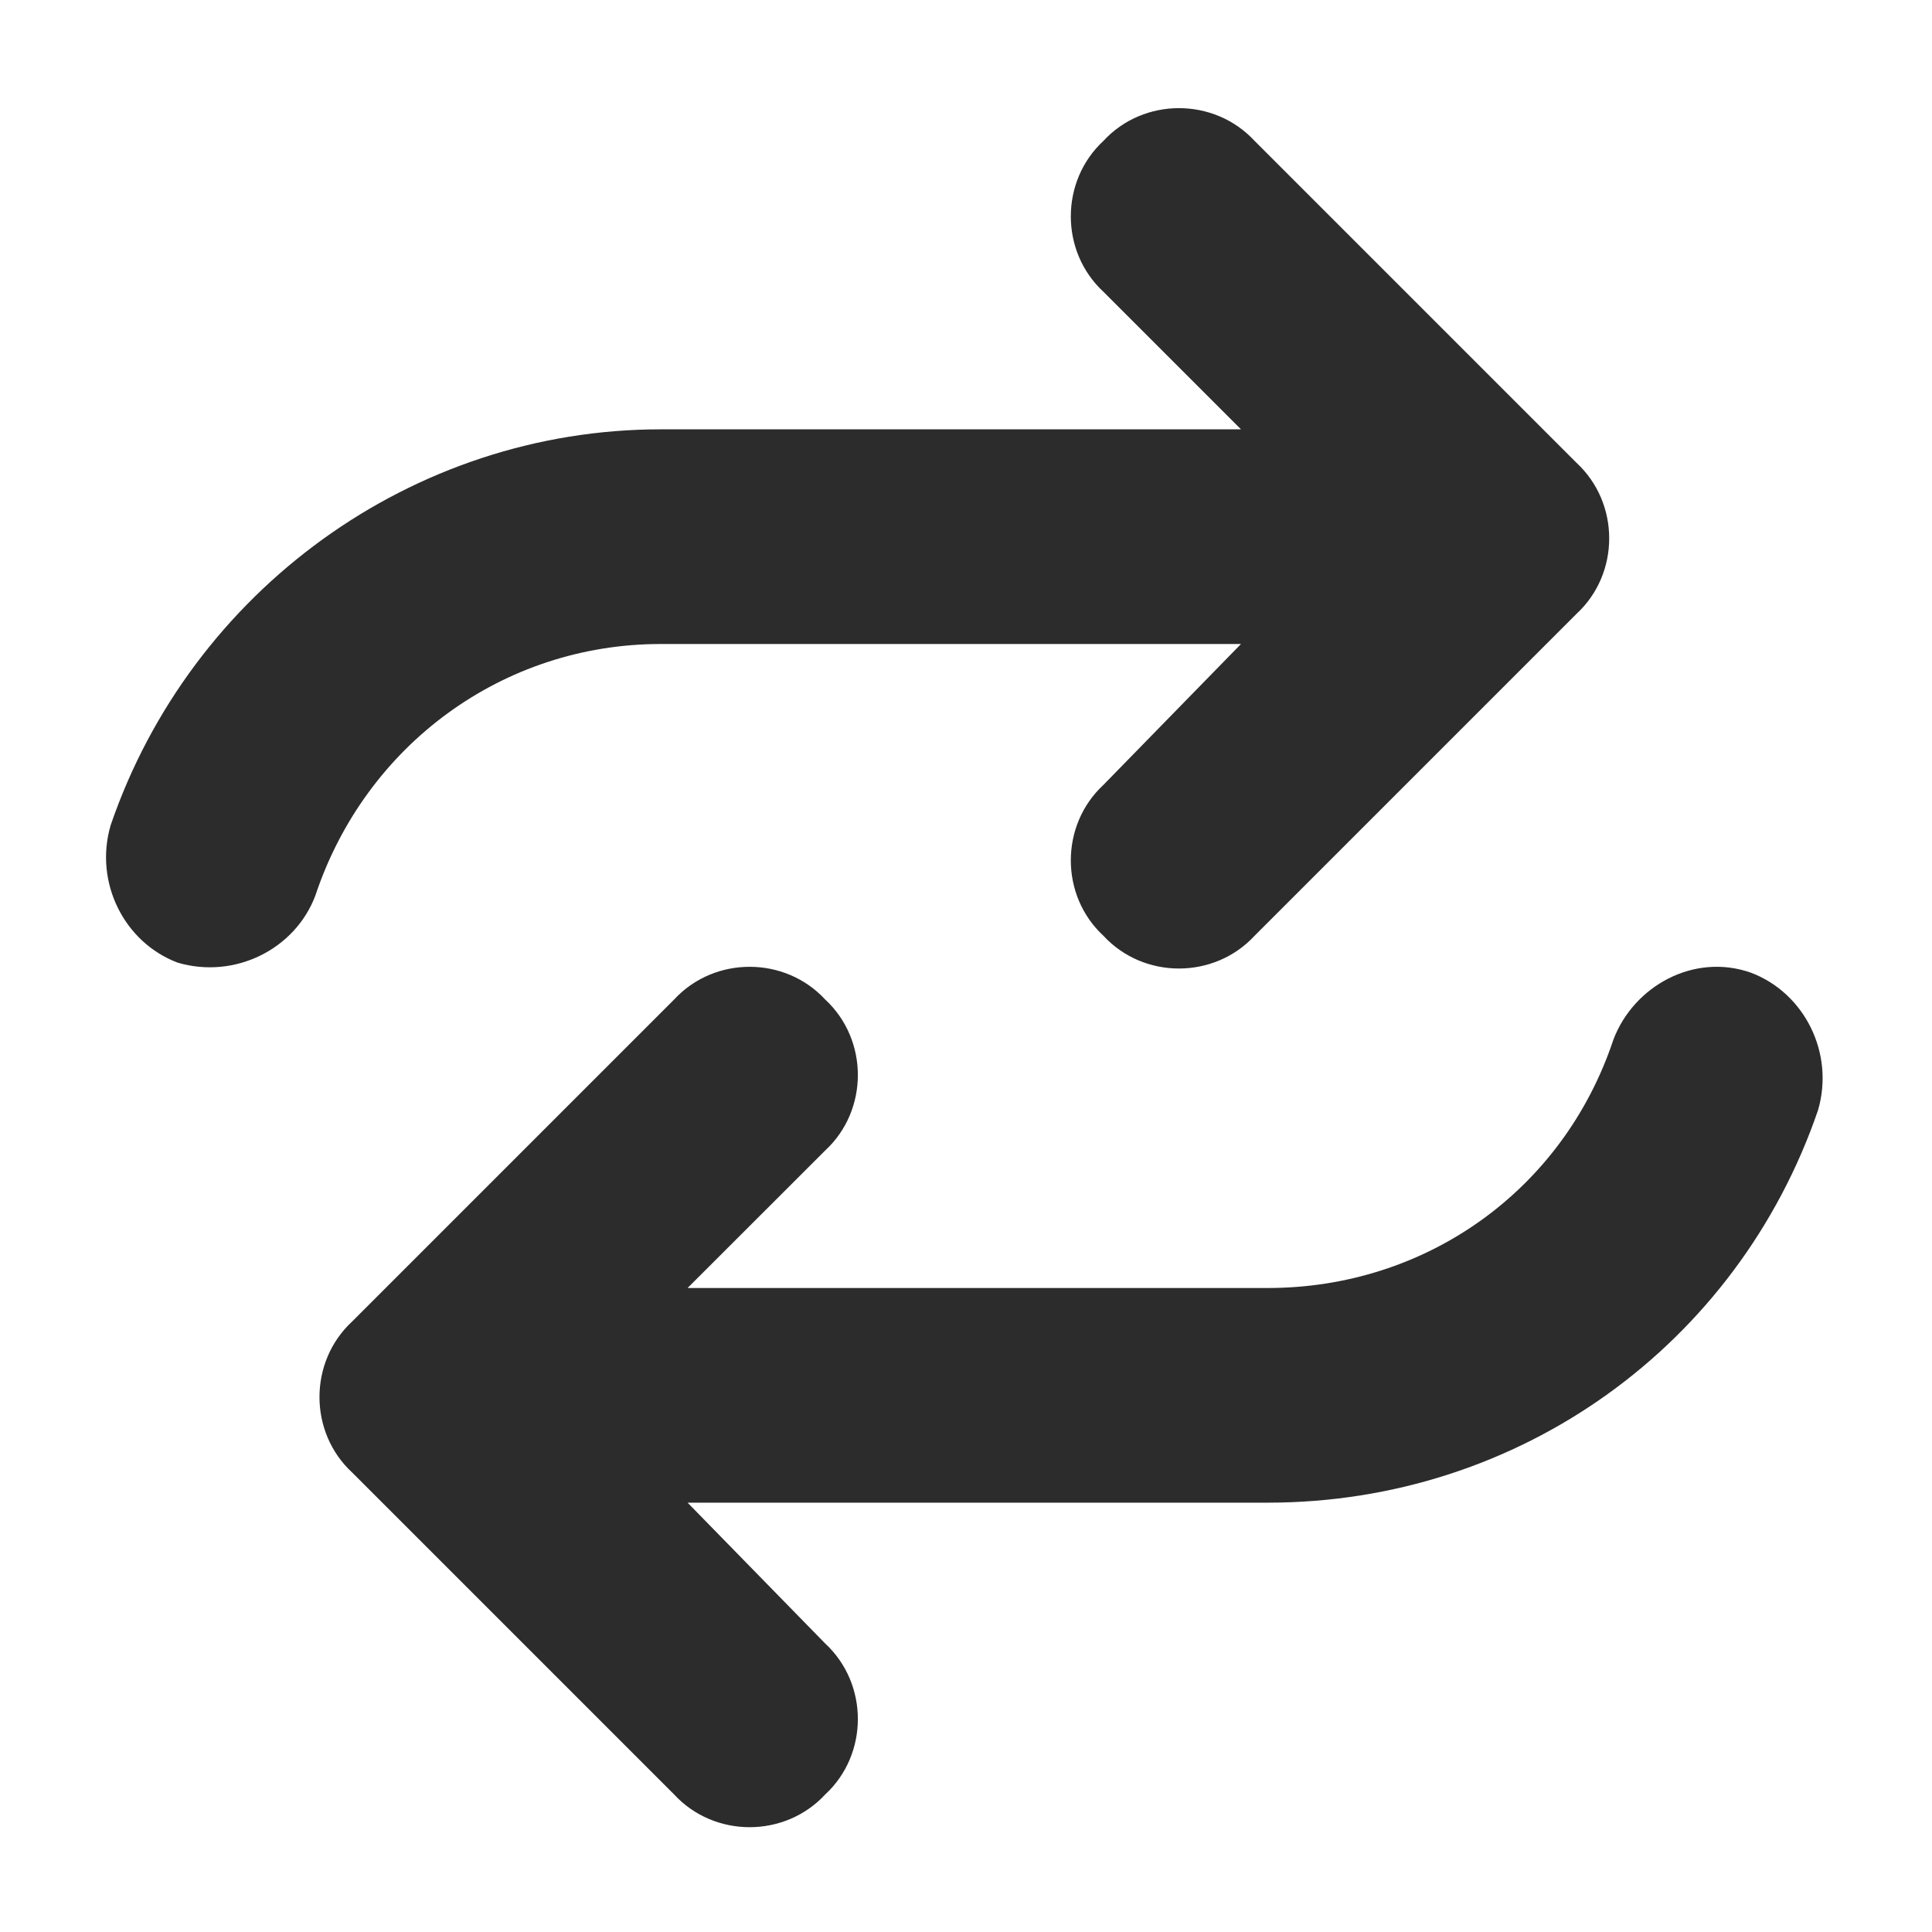 <svg width="18" height="18" viewBox="0 0 18 18" fill="none" xmlns="http://www.w3.org/2000/svg">
<path d="M1.031 7.688C1.781 5.5 3.844 4 6.156 4H11.562L10.281 2.719C9.875 2.344 9.875 1.688 10.281 1.312C10.656 0.906 11.312 0.906 11.688 1.312L14.688 4.312C15.094 4.688 15.094 5.344 14.688 5.719L11.688 8.719C11.312 9.125 10.656 9.125 10.281 8.719C9.875 8.344 9.875 7.688 10.281 7.312L11.562 6H6.156C4.688 6 3.406 6.938 2.938 8.344C2.75 8.844 2.188 9.125 1.656 8.969C1.156 8.781 0.875 8.219 1.031 7.688ZM16.938 10.344C16.188 12.531 14.156 14 11.812 14H6.406L7.688 15.312C8.094 15.688 8.094 16.344 7.688 16.719C7.312 17.125 6.656 17.125 6.281 16.719L3.281 13.719C2.875 13.344 2.875 12.688 3.281 12.312L6.281 9.312C6.656 8.906 7.312 8.906 7.688 9.312C8.094 9.688 8.094 10.344 7.688 10.719L6.406 12H11.812C13.281 12 14.562 11.094 15.031 9.688C15.219 9.188 15.781 8.875 16.312 9.062C16.812 9.25 17.094 9.812 16.938 10.344Z" fill="#2C2C2C"/>
</svg>
